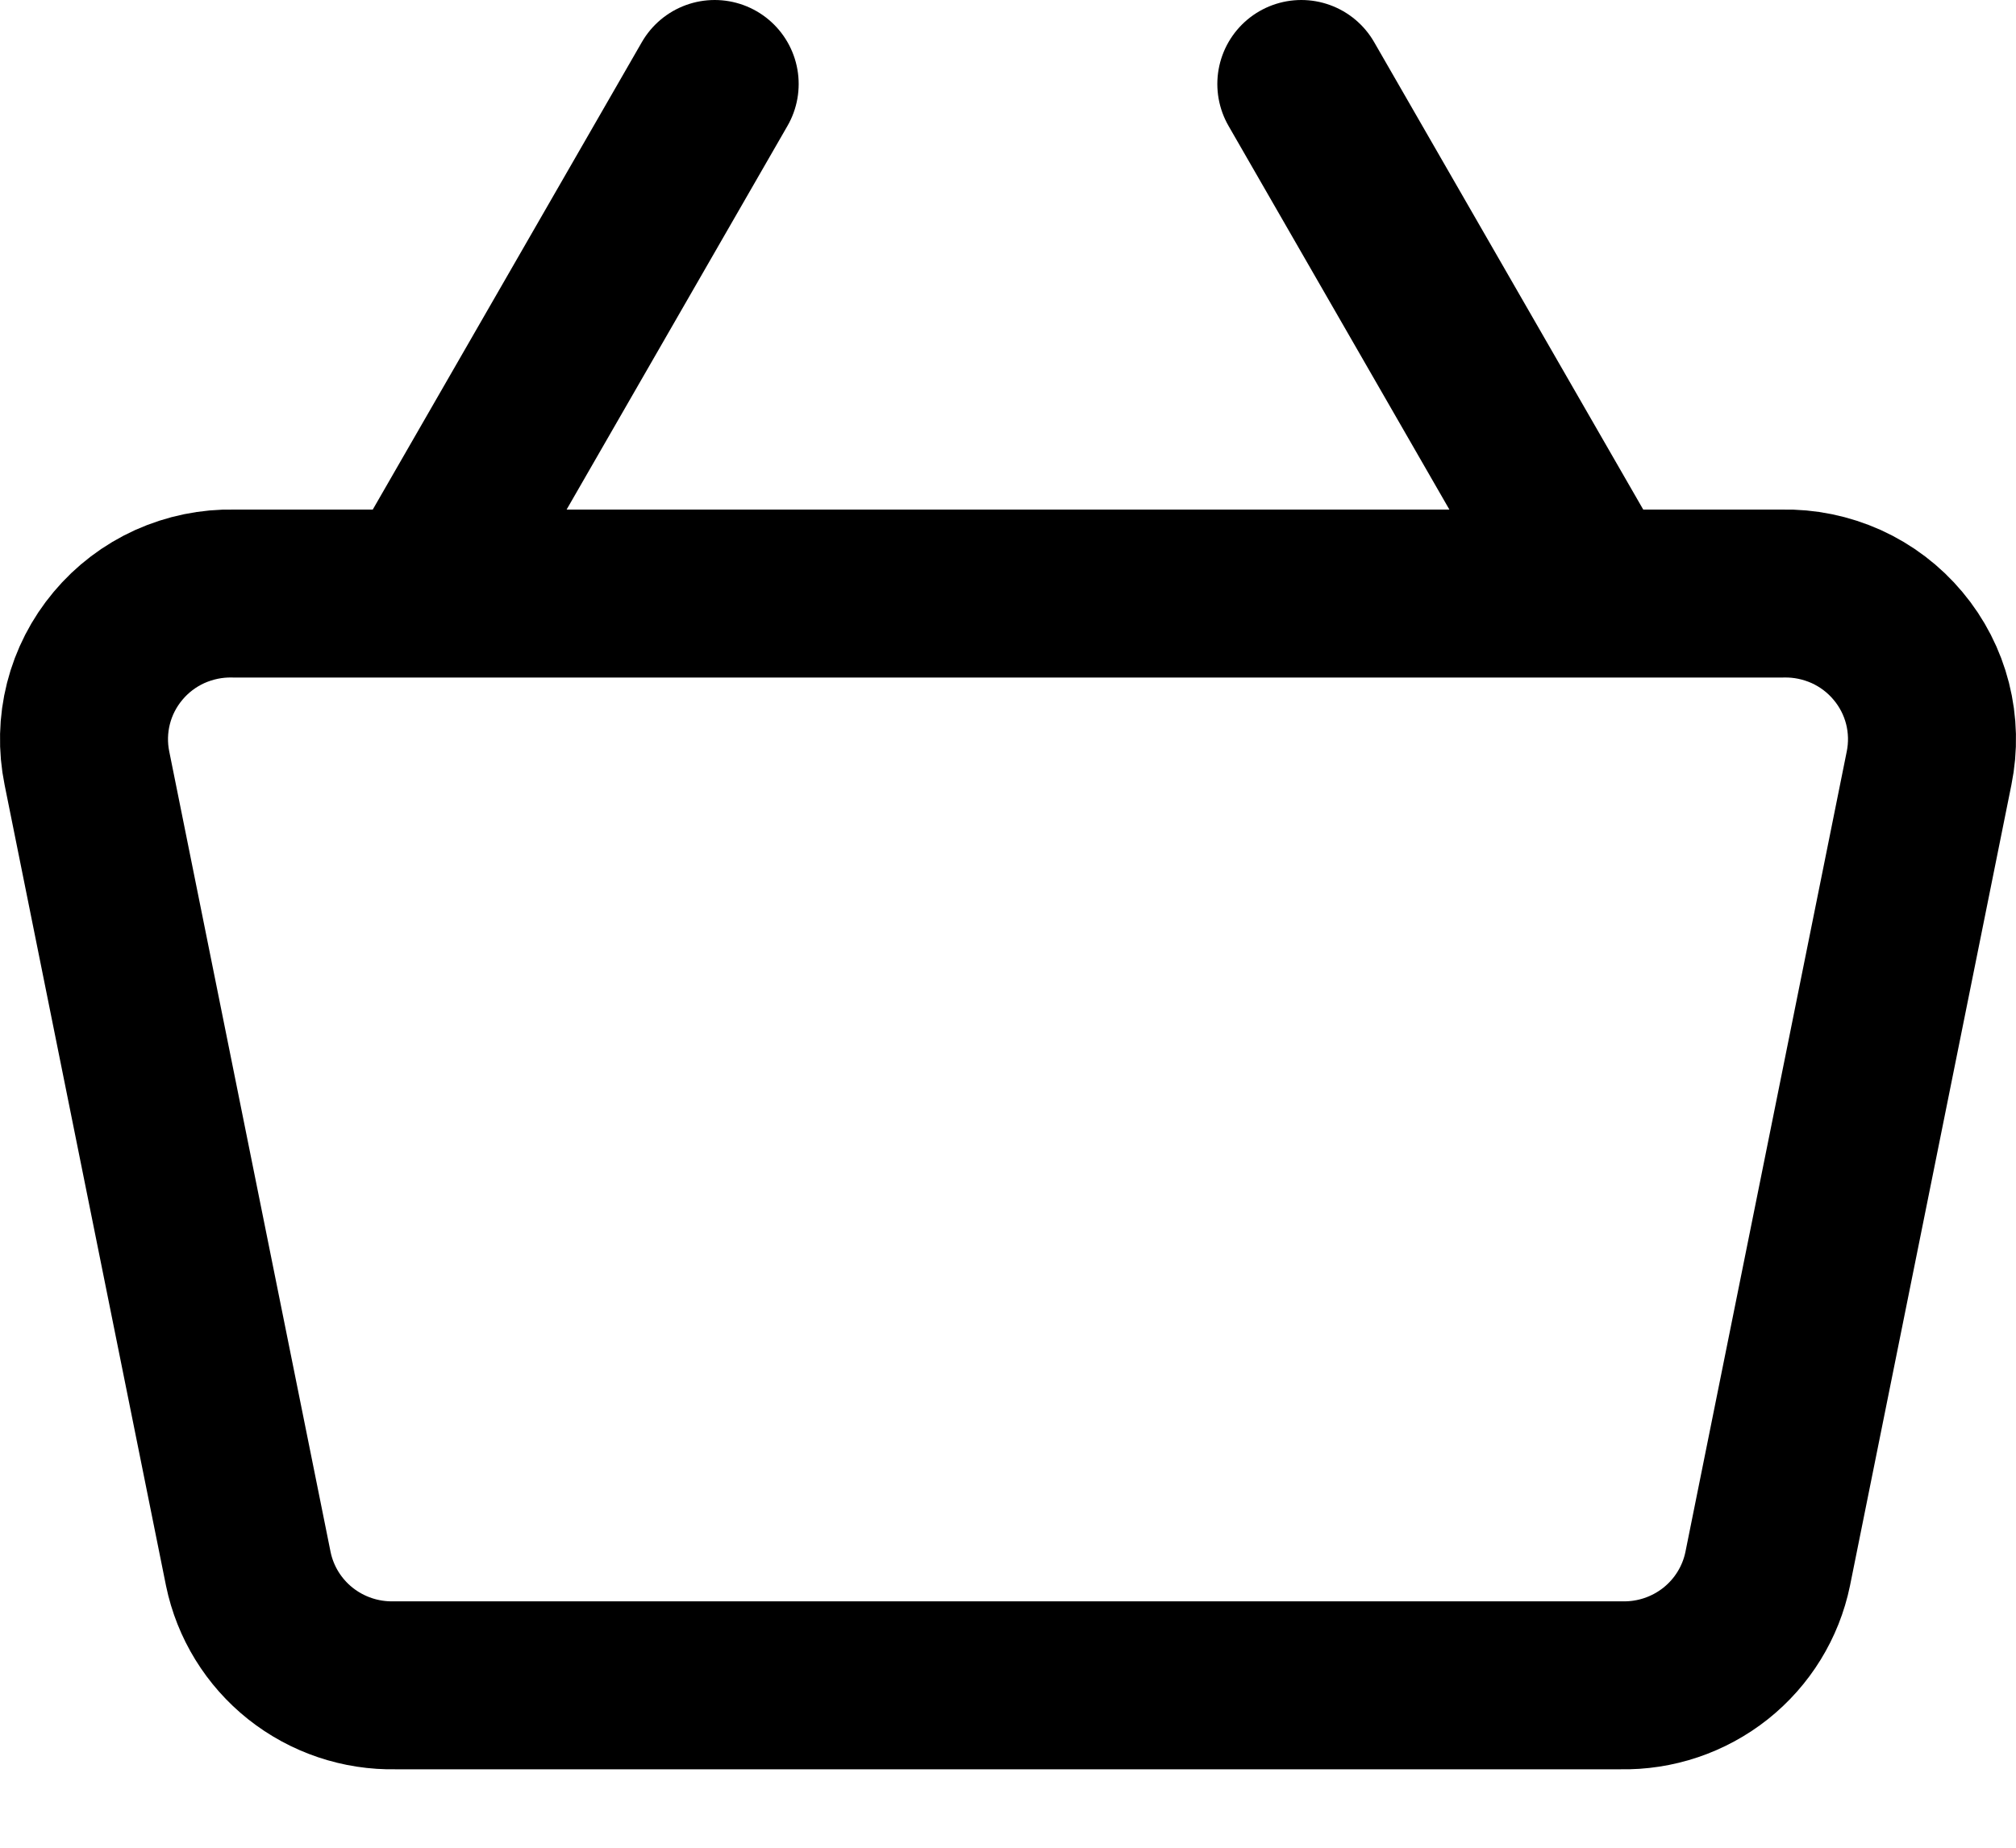 <svg width="24" height="22" viewBox="0 0 24 22" fill="none" xmlns="http://www.w3.org/2000/svg">
<path d="M15.492 1L18.984 7.067M5.016 7.067L8.508 1M21.219 7.067H2.781C2.519 7.061 2.26 7.115 2.021 7.222C1.783 7.33 1.572 7.49 1.405 7.69C1.237 7.89 1.117 8.124 1.053 8.376C0.989 8.629 0.983 8.892 1.035 9.147L2.956 18.68C3.038 19.077 3.257 19.433 3.576 19.687C3.895 19.94 4.293 20.075 4.702 20.066H19.298C19.707 20.075 20.105 19.94 20.424 19.687C20.743 19.433 20.962 19.077 21.044 18.68L22.965 9.147C23.017 8.892 23.011 8.629 22.947 8.376C22.883 8.124 22.763 7.89 22.595 7.69C22.428 7.49 22.217 7.33 21.979 7.222C21.74 7.115 21.481 7.061 21.219 7.067Z" stroke="black" stroke-width="2" stroke-linecap="round" stroke-linejoin="round"/>
</svg>
